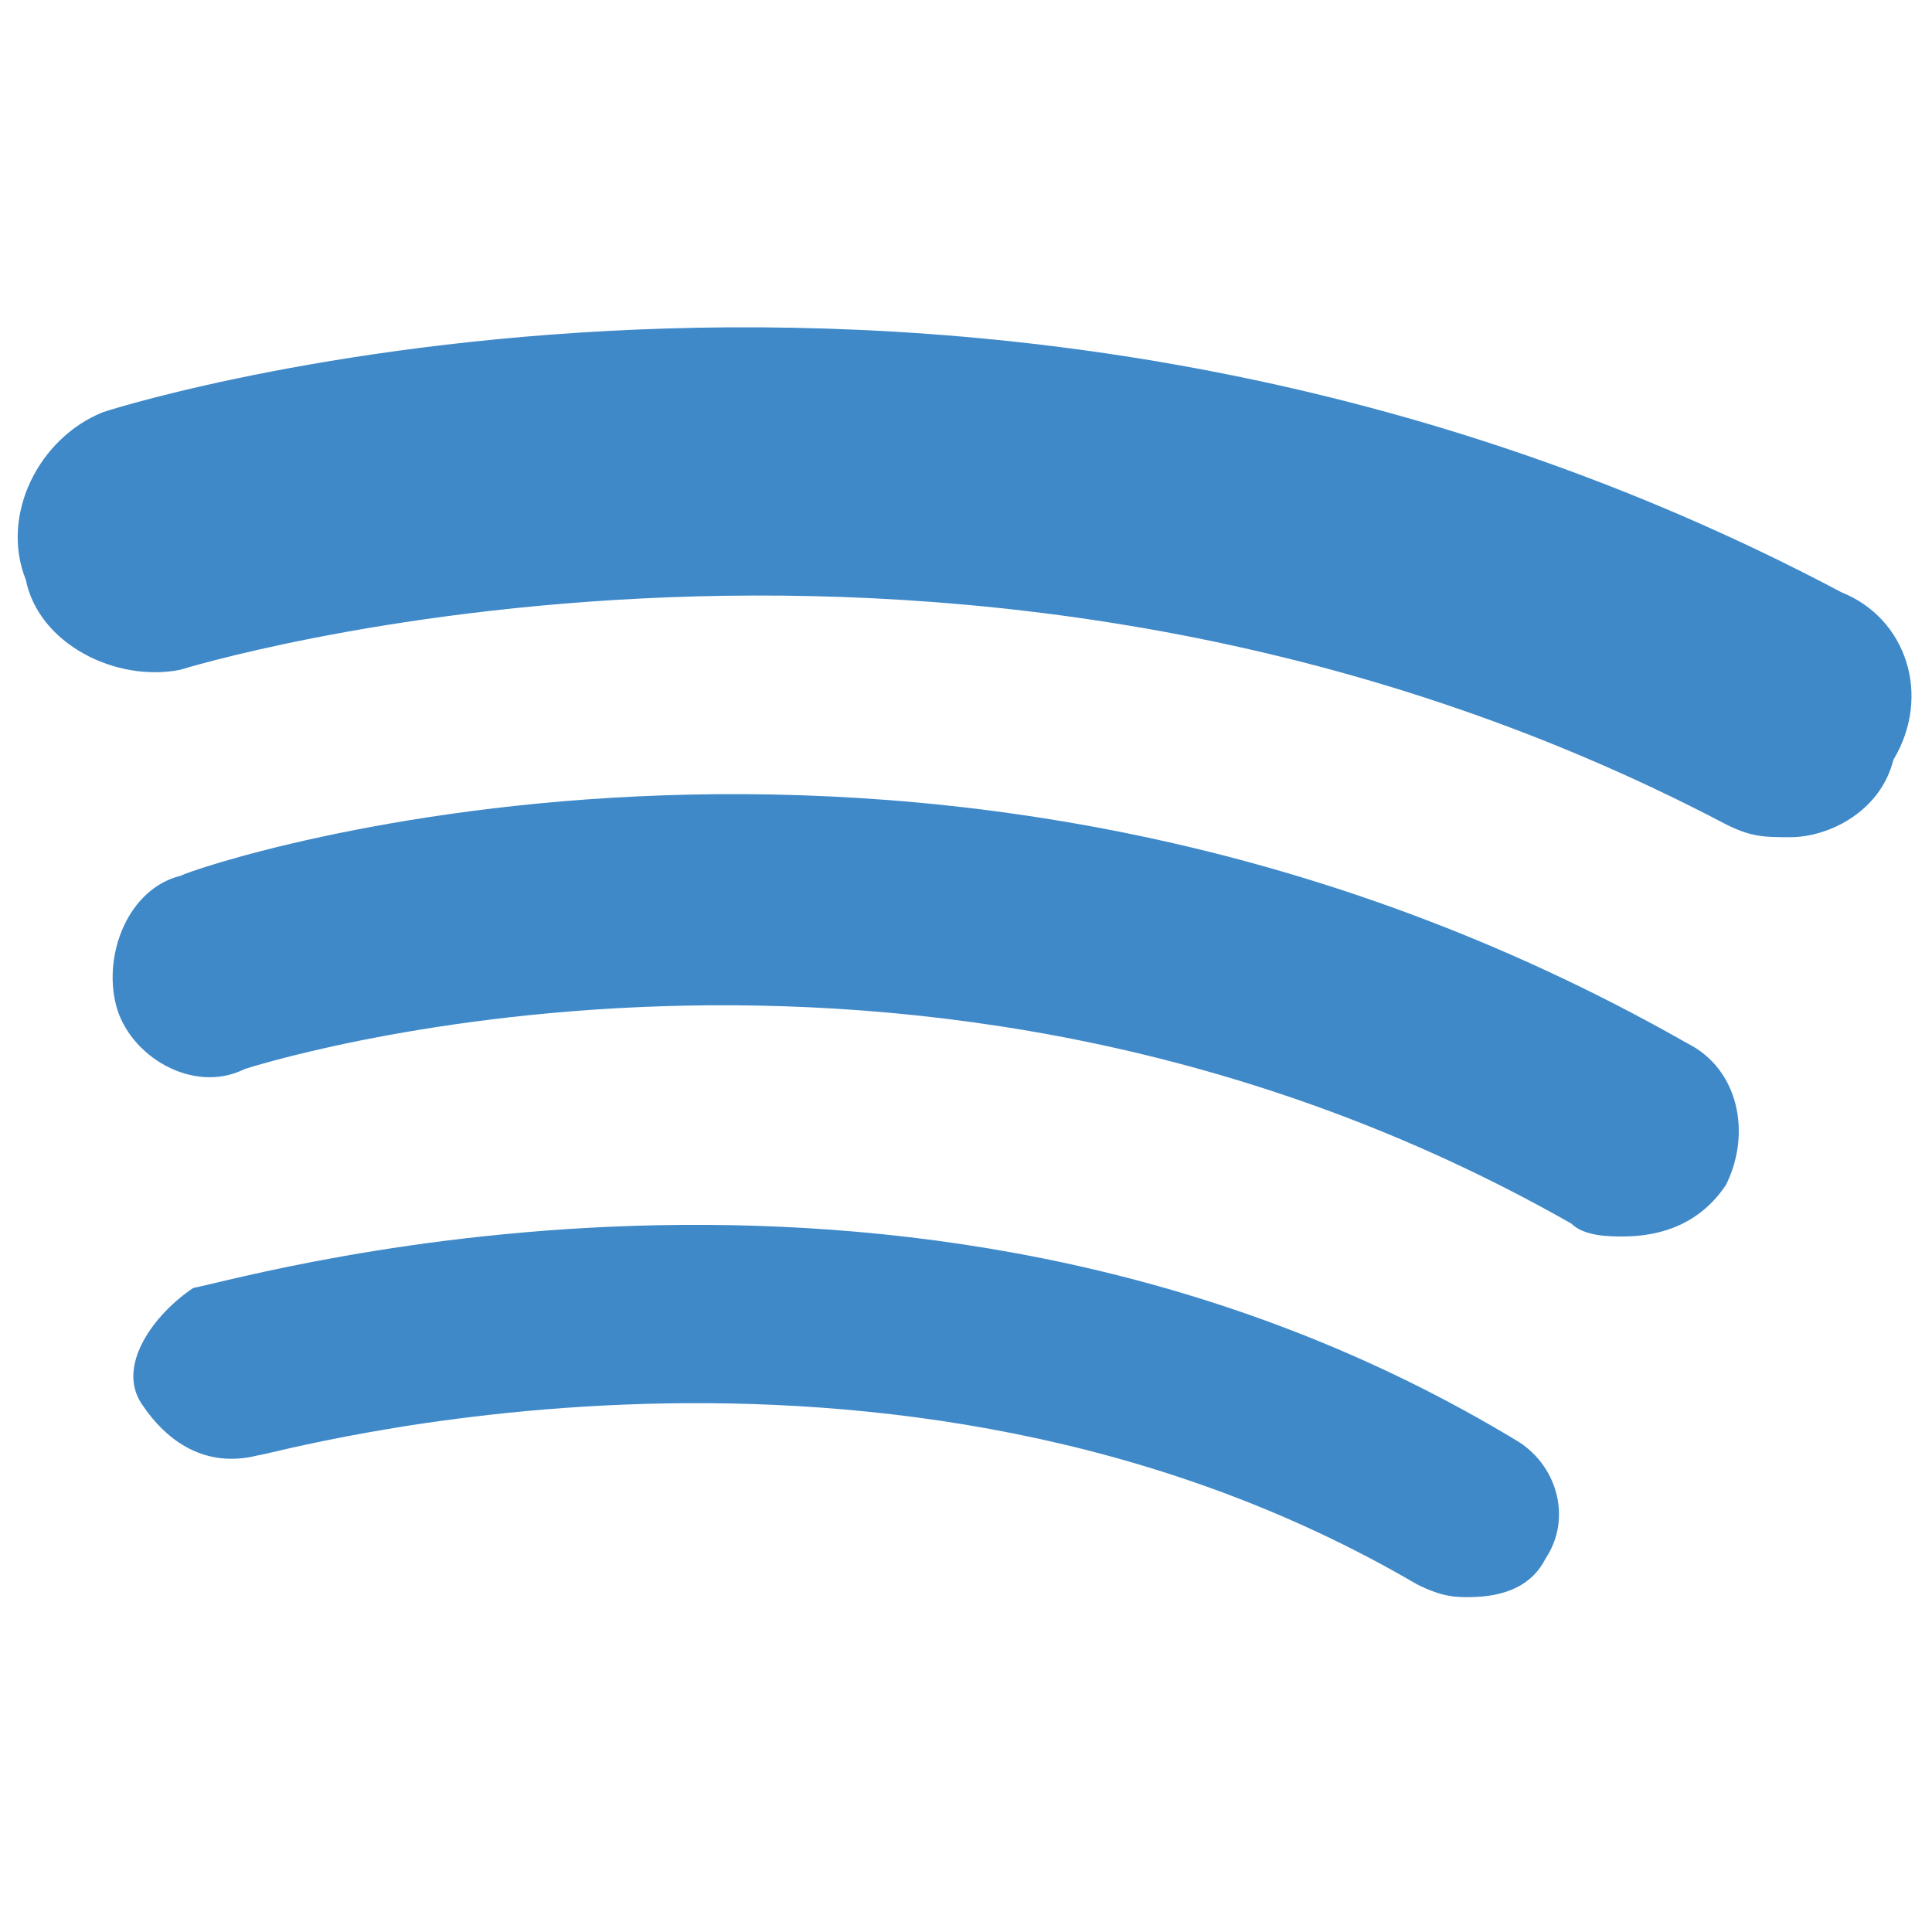 <?xml version="1.0" encoding="utf-8"?>
<!-- Generator: Adobe Illustrator 24.1.2, SVG Export Plug-In . SVG Version: 6.00 Build 0)  -->
<svg version="1.1" id="Layer_1" xmlns="http://www.w3.org/2000/svg" xmlns:xlink="http://www.w3.org/1999/xlink" x="0px" y="0px"
	 viewBox="0 0 15 15" style="enable-background:new 0 0 15 15;" xml:space="preserve">
<style type="text/css">
	.st0{fill:#3F89C9;}
</style>
<g>
	<path class="st0" d="M11.4,12.4c-0.1,0-0.2,0-0.4-0.1c-4.1-2.4-8.9-1-9-1c-0.4,0.1-0.7-0.1-0.9-0.4s0.1-0.7,0.4-0.9
		C2,9.9,7.2,8.4,11.8,11.2c0.3,0.2,0.4,0.6,0.2,0.9C11.9,12.3,11.7,12.4,11.4,12.4z"/>
</g>
<g>
	<path class="st0" d="M12.6,9.6c-0.1,0-0.3,0-0.4-0.1C7.1,6.6,1.9,8.3,1.9,8.3C1.5,8.5,1,8.2,0.9,7.8c-0.1-0.4,0.1-0.9,0.5-1
		c0.2-0.1,5.9-2,11.7,1.3c0.4,0.2,0.5,0.7,0.3,1.1C13.2,9.5,12.9,9.6,12.6,9.6z"/>
</g>
<g>
	<path class="st0" d="M13.9,6.5c-0.2,0-0.3,0-0.5-0.1c-5.9-3.1-12-1.2-12-1.2C0.9,5.3,0.3,5,0.2,4.5C0,4,0.3,3.4,0.8,3.2
		c0.3-0.1,6.9-2.1,13.5,1.4c0.5,0.2,0.7,0.8,0.4,1.3C14.6,6.3,14.2,6.5,13.9,6.5z"/>
</g>
</svg>
